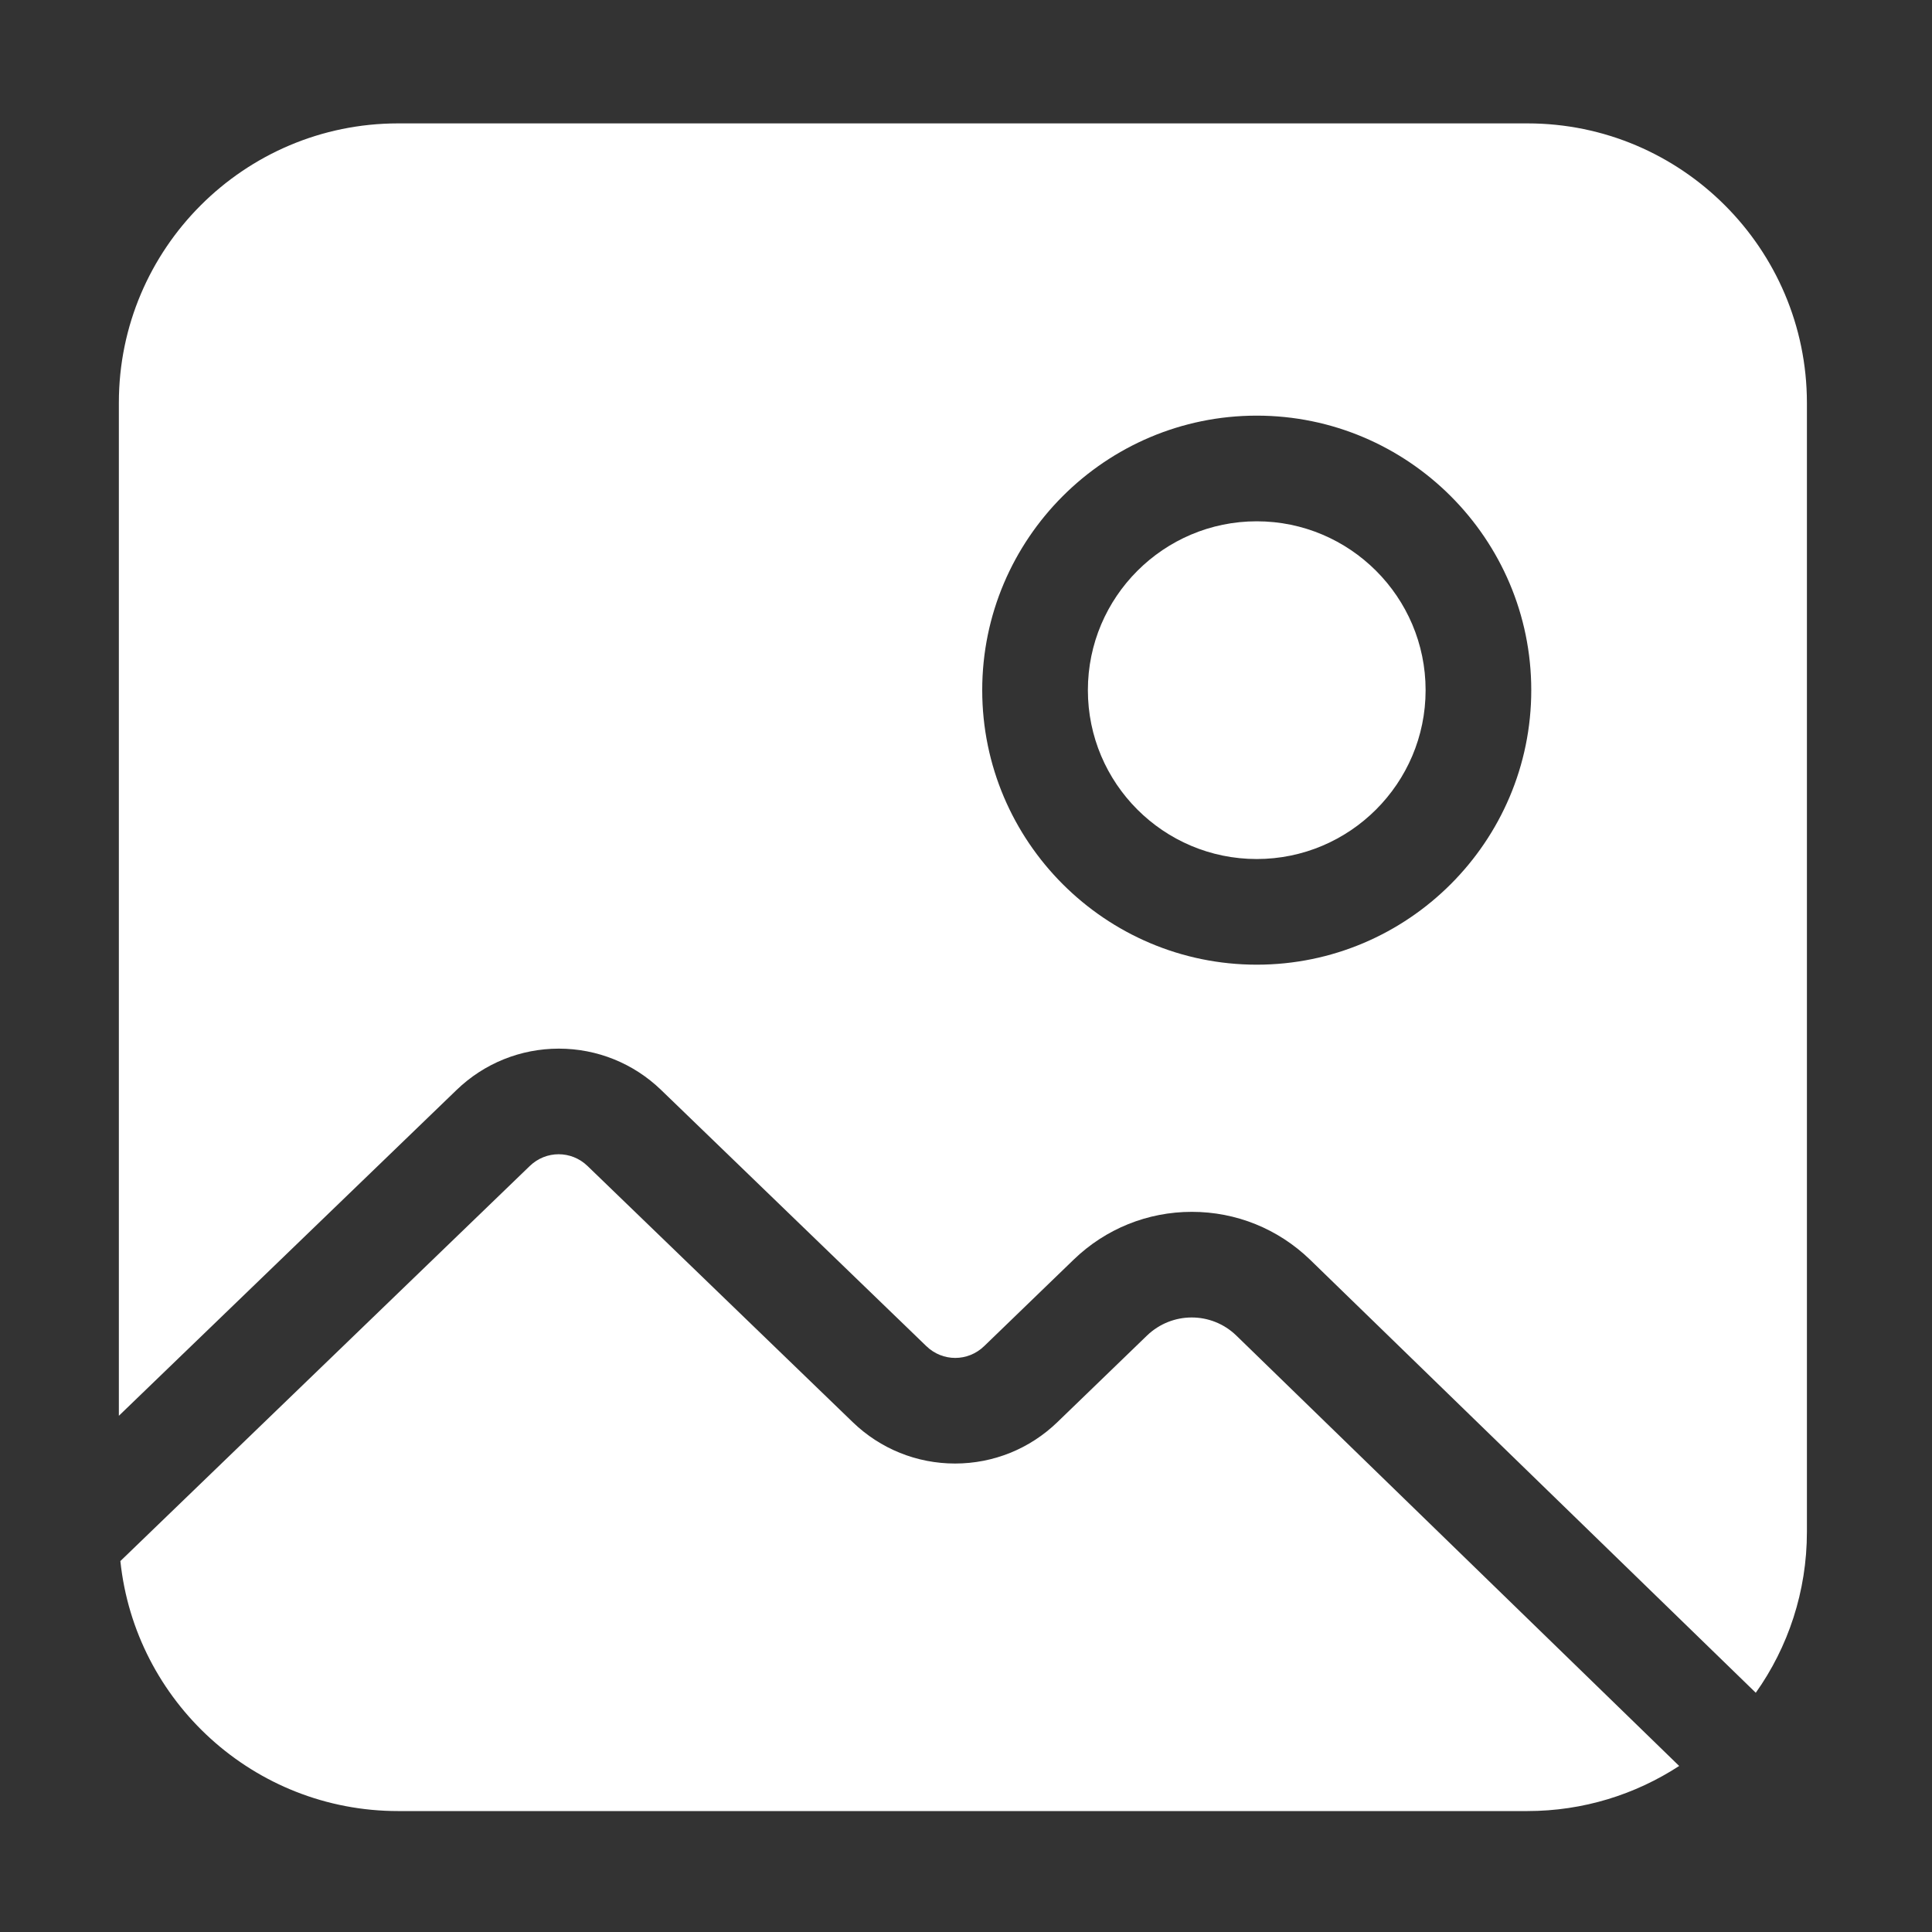 <svg t="1694446487094" class="icon" viewBox="0 0 1024 1024" version="1.1" xmlns="http://www.w3.org/2000/svg"
     p-id="19284" width="200" height="200">
    <rect x="0" y="0" width="1024" height="1024" fill="#333333" stroke="none"/>
    <path d="M607.9 707.9l-47.5 45.9c-14.6 14.1-33.9 21.9-54.2 21.9s-39.6-7.8-54.2-21.9L311.4 618c-8.6-8.3-22-8.3-30.6 0l-217 209.4c7.8 74.4 70.8 132.5 147.2 132.5h598.5c29.7 0 57.3-8.8 80.5-23.9L655.2 707.8c-13.2-12.7-34-12.7-47.3 0.1zM666.1 276.3c-49.3 0-89.5 40.1-89.5 89.5s40.1 89.5 89.5 89.5c49.3 0 89.5-40.1 89.5-89.5s-40.2-89.5-89.5-89.5z"
          fill="#fff" p-id="19285"></path>
    <path d="M809.6 65.4H211c-81.6 0-148 66.4-148 148v537l179-172.7c14.6-14.1 33.9-21.9 54.2-21.9s39.6 7.8 54.2 21.9L491 713.5c8.6 8.3 22 8.3 30.6 0l47.5-45.9c16.9-16.3 39.1-25.3 62.6-25.3s45.7 9 62.6 25.3l236.3 229.6c17.1-24.1 27.1-53.6 27.1-85.3V213.4c-0.1-81.6-66.5-148-148.1-148zM666.1 511.3c-80.2 0-145.5-65.3-145.5-145.5s65.3-145.5 145.5-145.5 145.5 65.3 145.5 145.5-65.3 145.5-145.5 145.5z"
          fill="#fff" p-id="19286"></path>
</svg>
